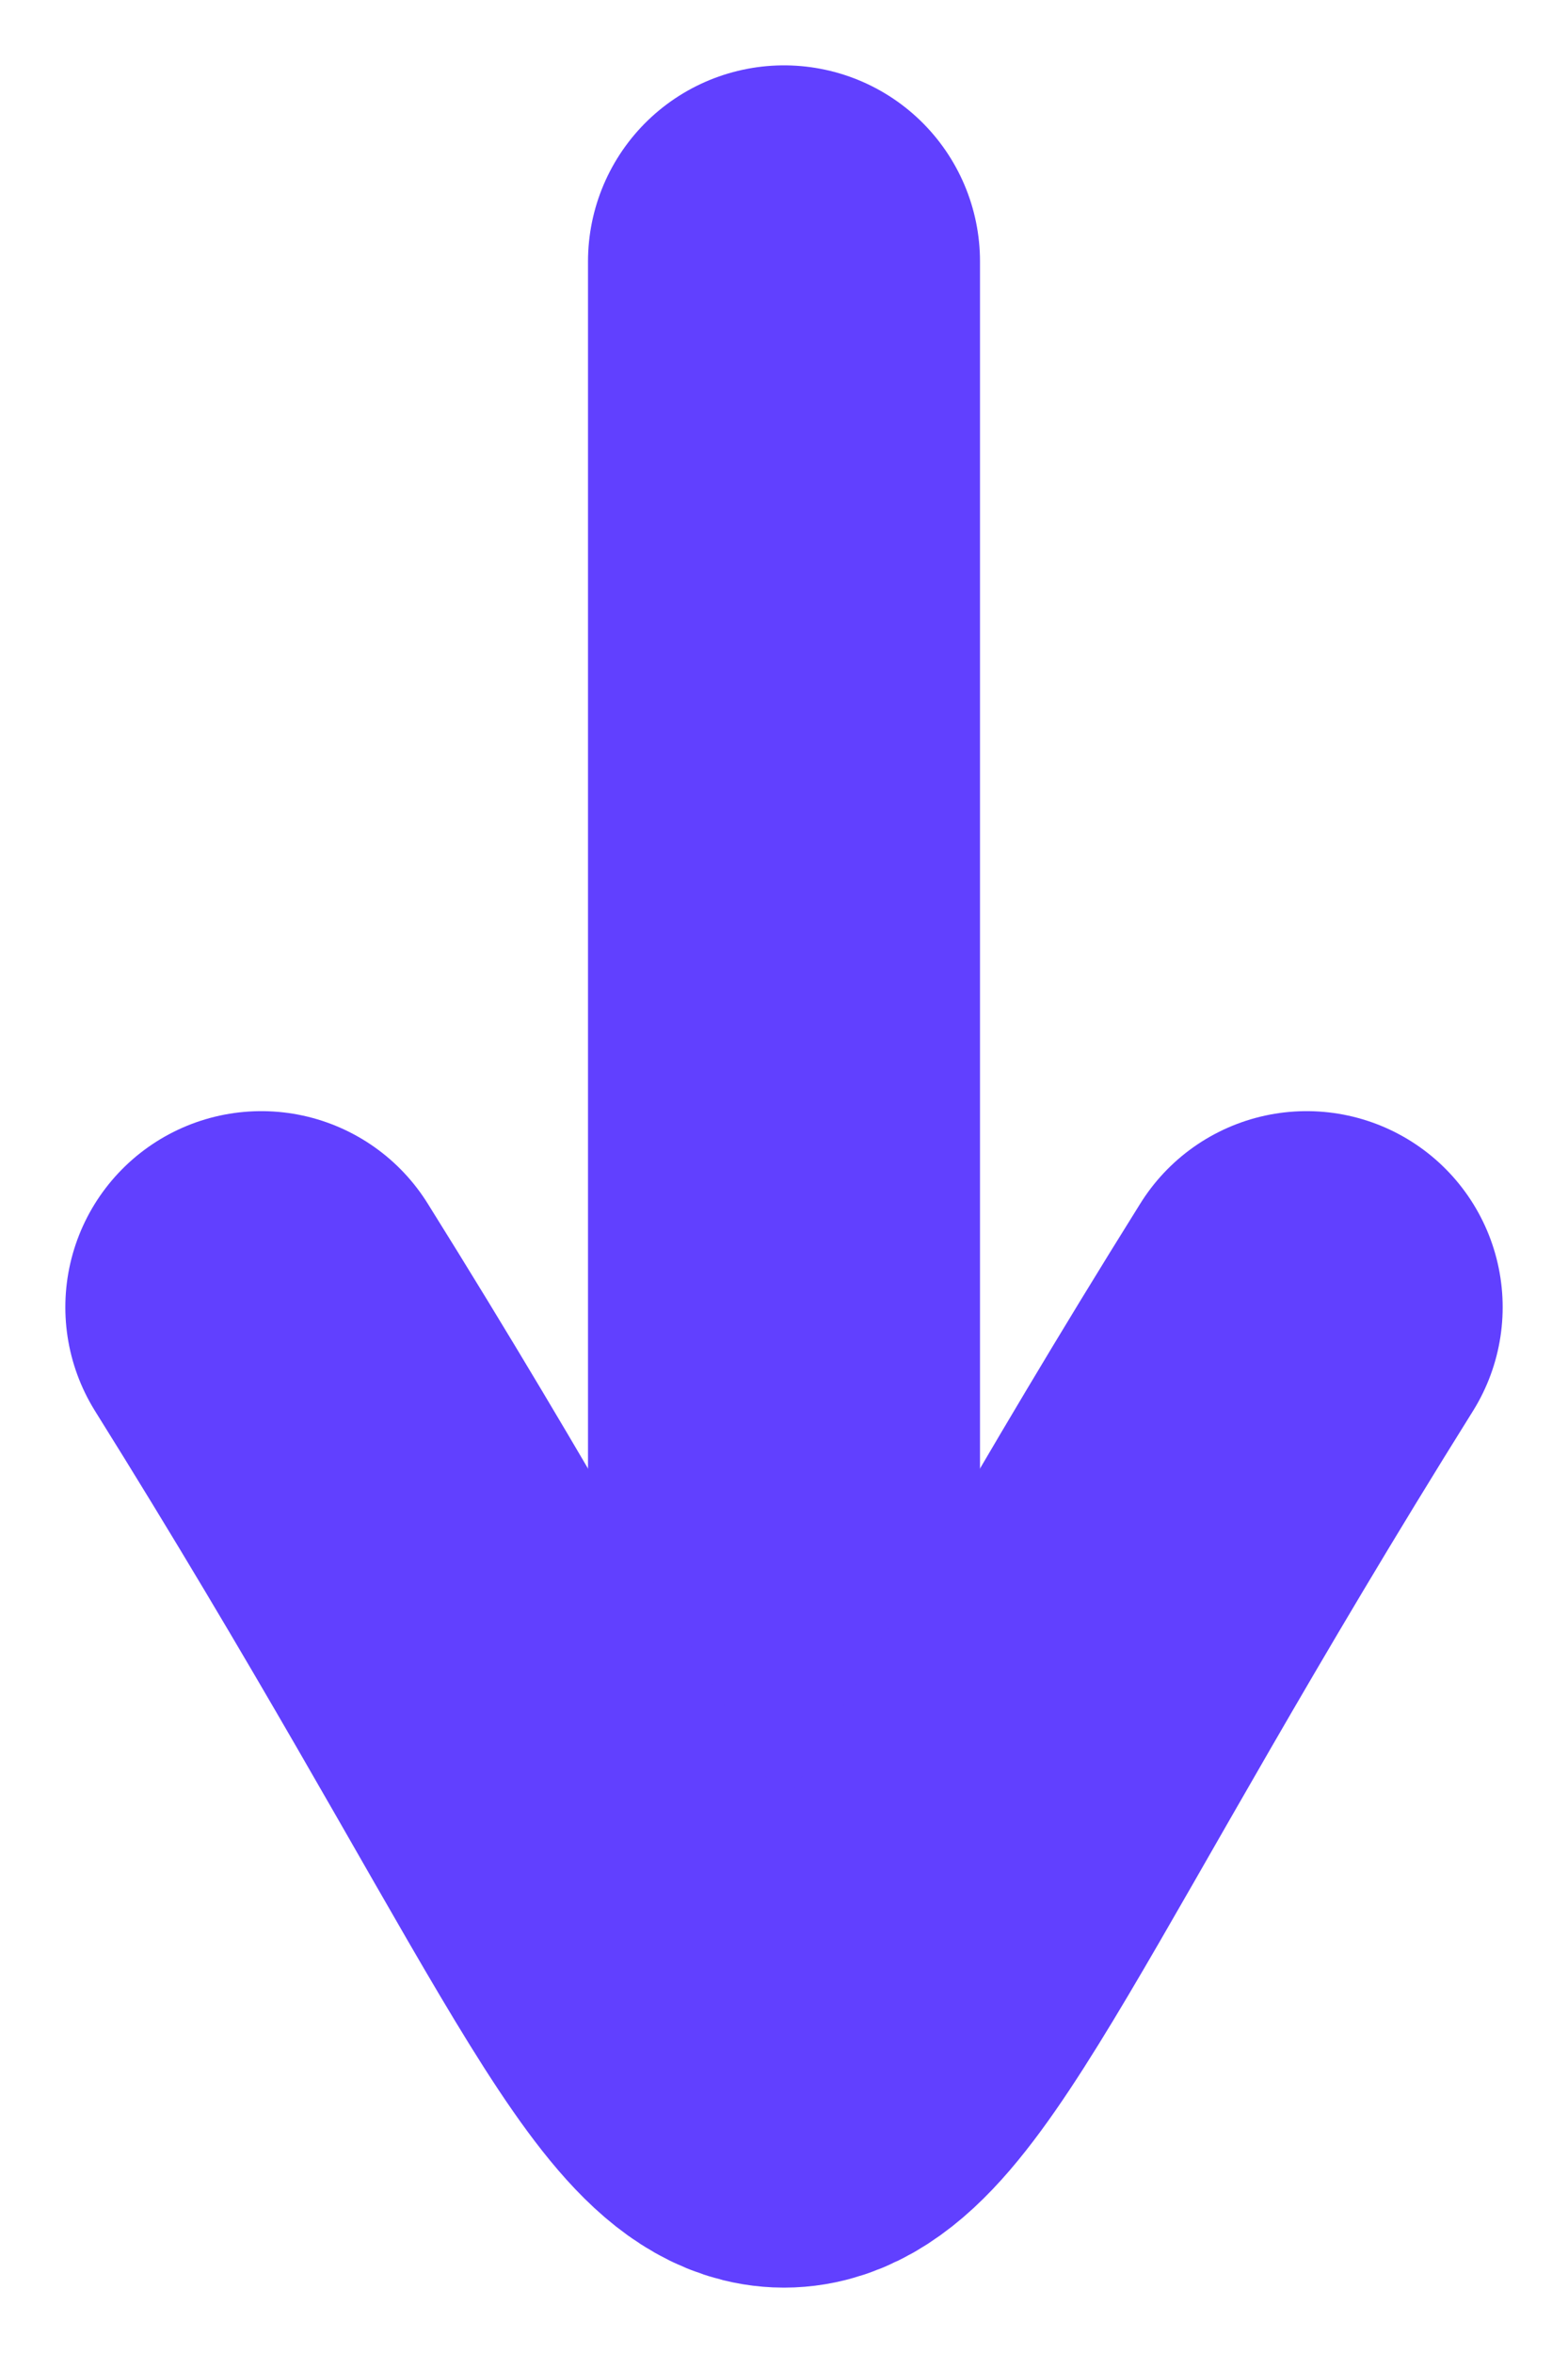 <svg width="12" height="18" viewBox="0 0 12 18" fill="none" xmlns="http://www.w3.org/2000/svg">
    <path d="M6 15L6 2" stroke="#6140FF" stroke-width="3" stroke-linecap="round"/>
    <path d="M2 10C7 18 5 18 10 10" stroke="#6140FF" stroke-width="3" stroke-linecap="round"/>
</svg>
